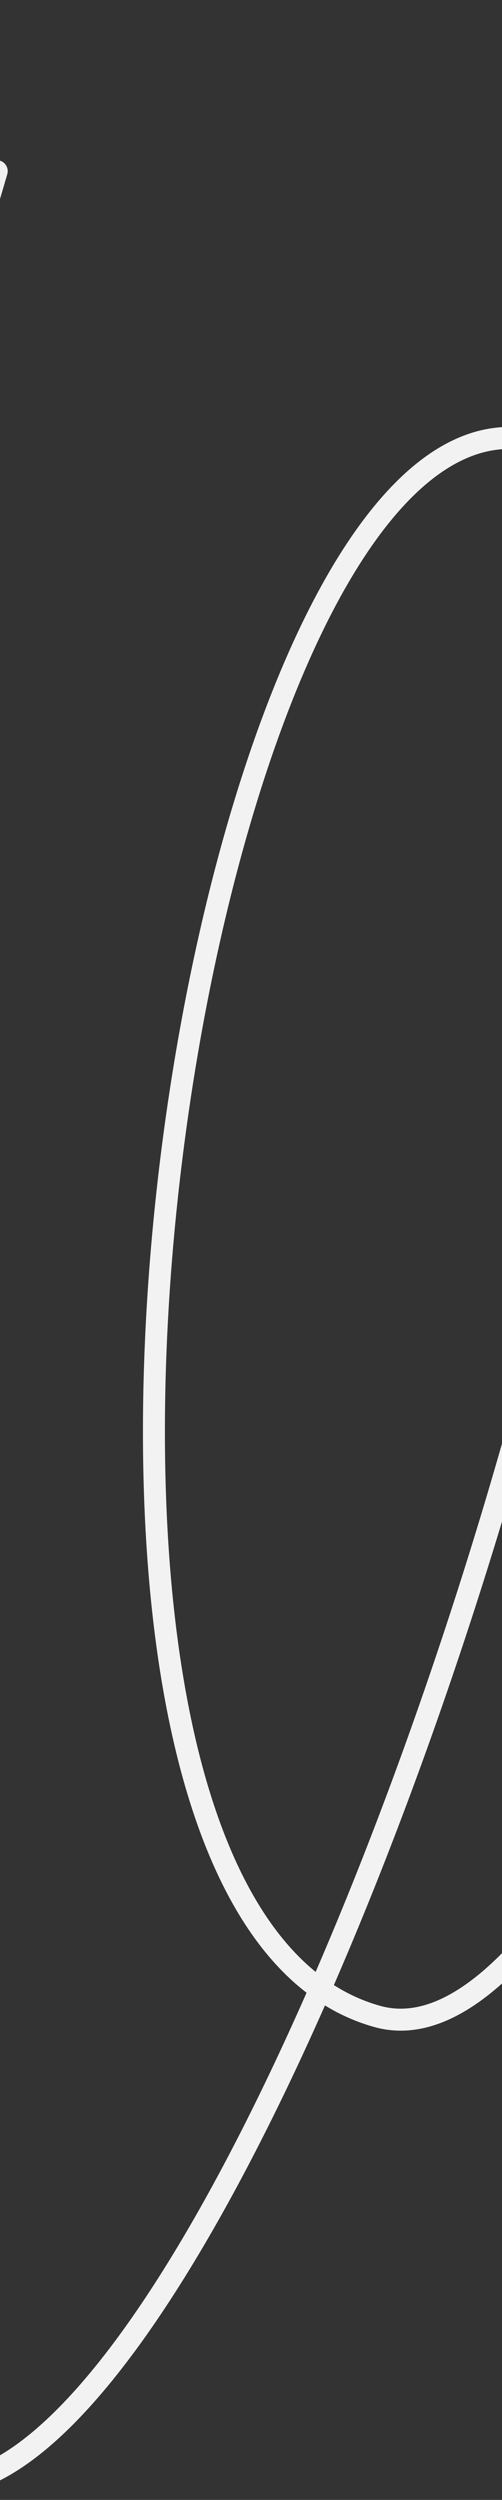 <svg width="320" height="1592" viewBox="0 0 320 1592" fill="none" xmlns="http://www.w3.org/2000/svg">
<rect x="0" y="0" width="320" height="1592" fill="#333333" stroke="none"/>
<path d="M754.907 7.373C720.714 253.336 439.294 1339.65 240.473 1284.12C-14.651 1212.88 112.269 306.284 315.421 279.511C584.391 244.065 205.844 1537.27 -25.867 1581.32C-257.579 1625.36 -304.497 1133.44 -2.086 108.998" stroke="#F2F2F2" stroke-width="14" stroke-linecap="round"/>
</svg>
